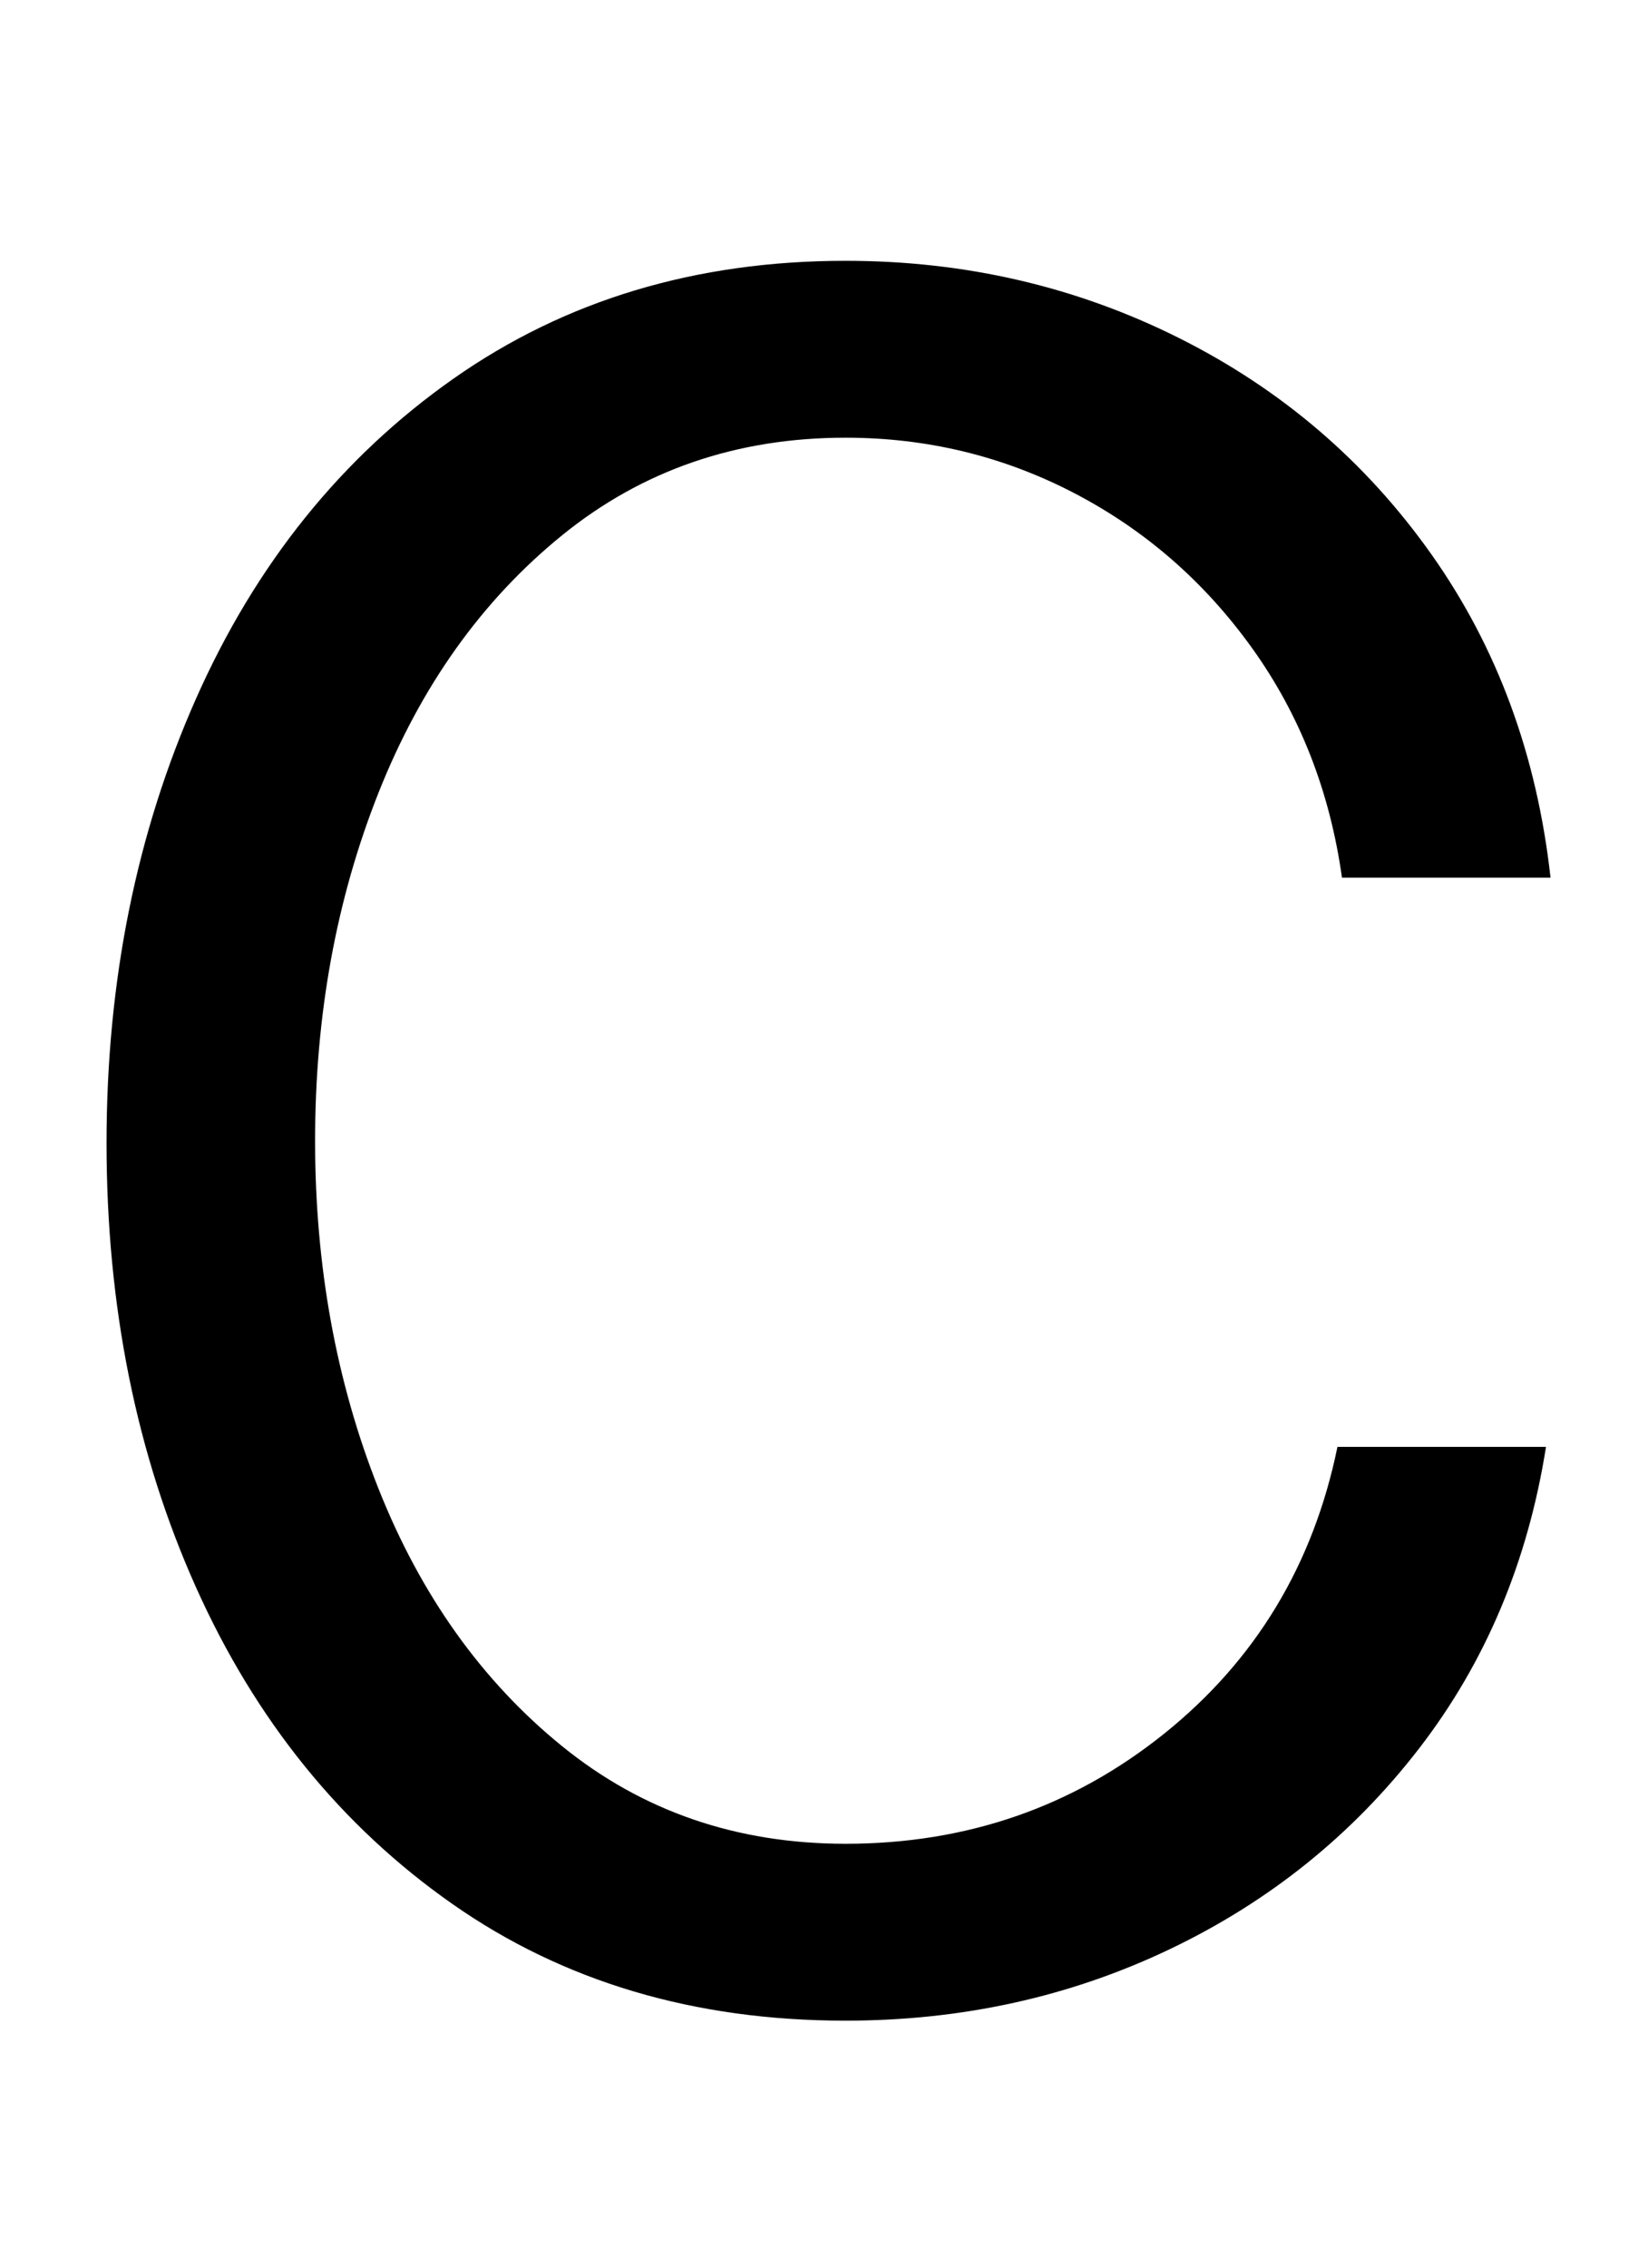 <svg xmlns="http://www.w3.org/2000/svg" width="727" height="1000"><path d="M373 765Q274 765 200.0 713.0Q126 661 86.5 572.0Q47 483 47 376Q47 268 86.5 180.0Q126 92 199.5 40.5Q273 -11 373 -11Q450 -11 516.0 20.5Q582 52 626.0 109.0Q670 166 682 242H590Q574 164 513.5 115.5Q453 67 373 67Q301 67 248.0 110.0Q195 153 167.0 223.5Q139 294 139 377Q139 460 167.0 530.5Q195 601 248.0 644.0Q301 687 373 687Q427 687 474.0 662.5Q521 638 552.5 594.0Q584 550 592 493H684Q675 574 631.5 635.5Q588 697 520.0 731.0Q452 765 373 765Z" transform="translate(0, 880) scale(1,-1)" /></svg>